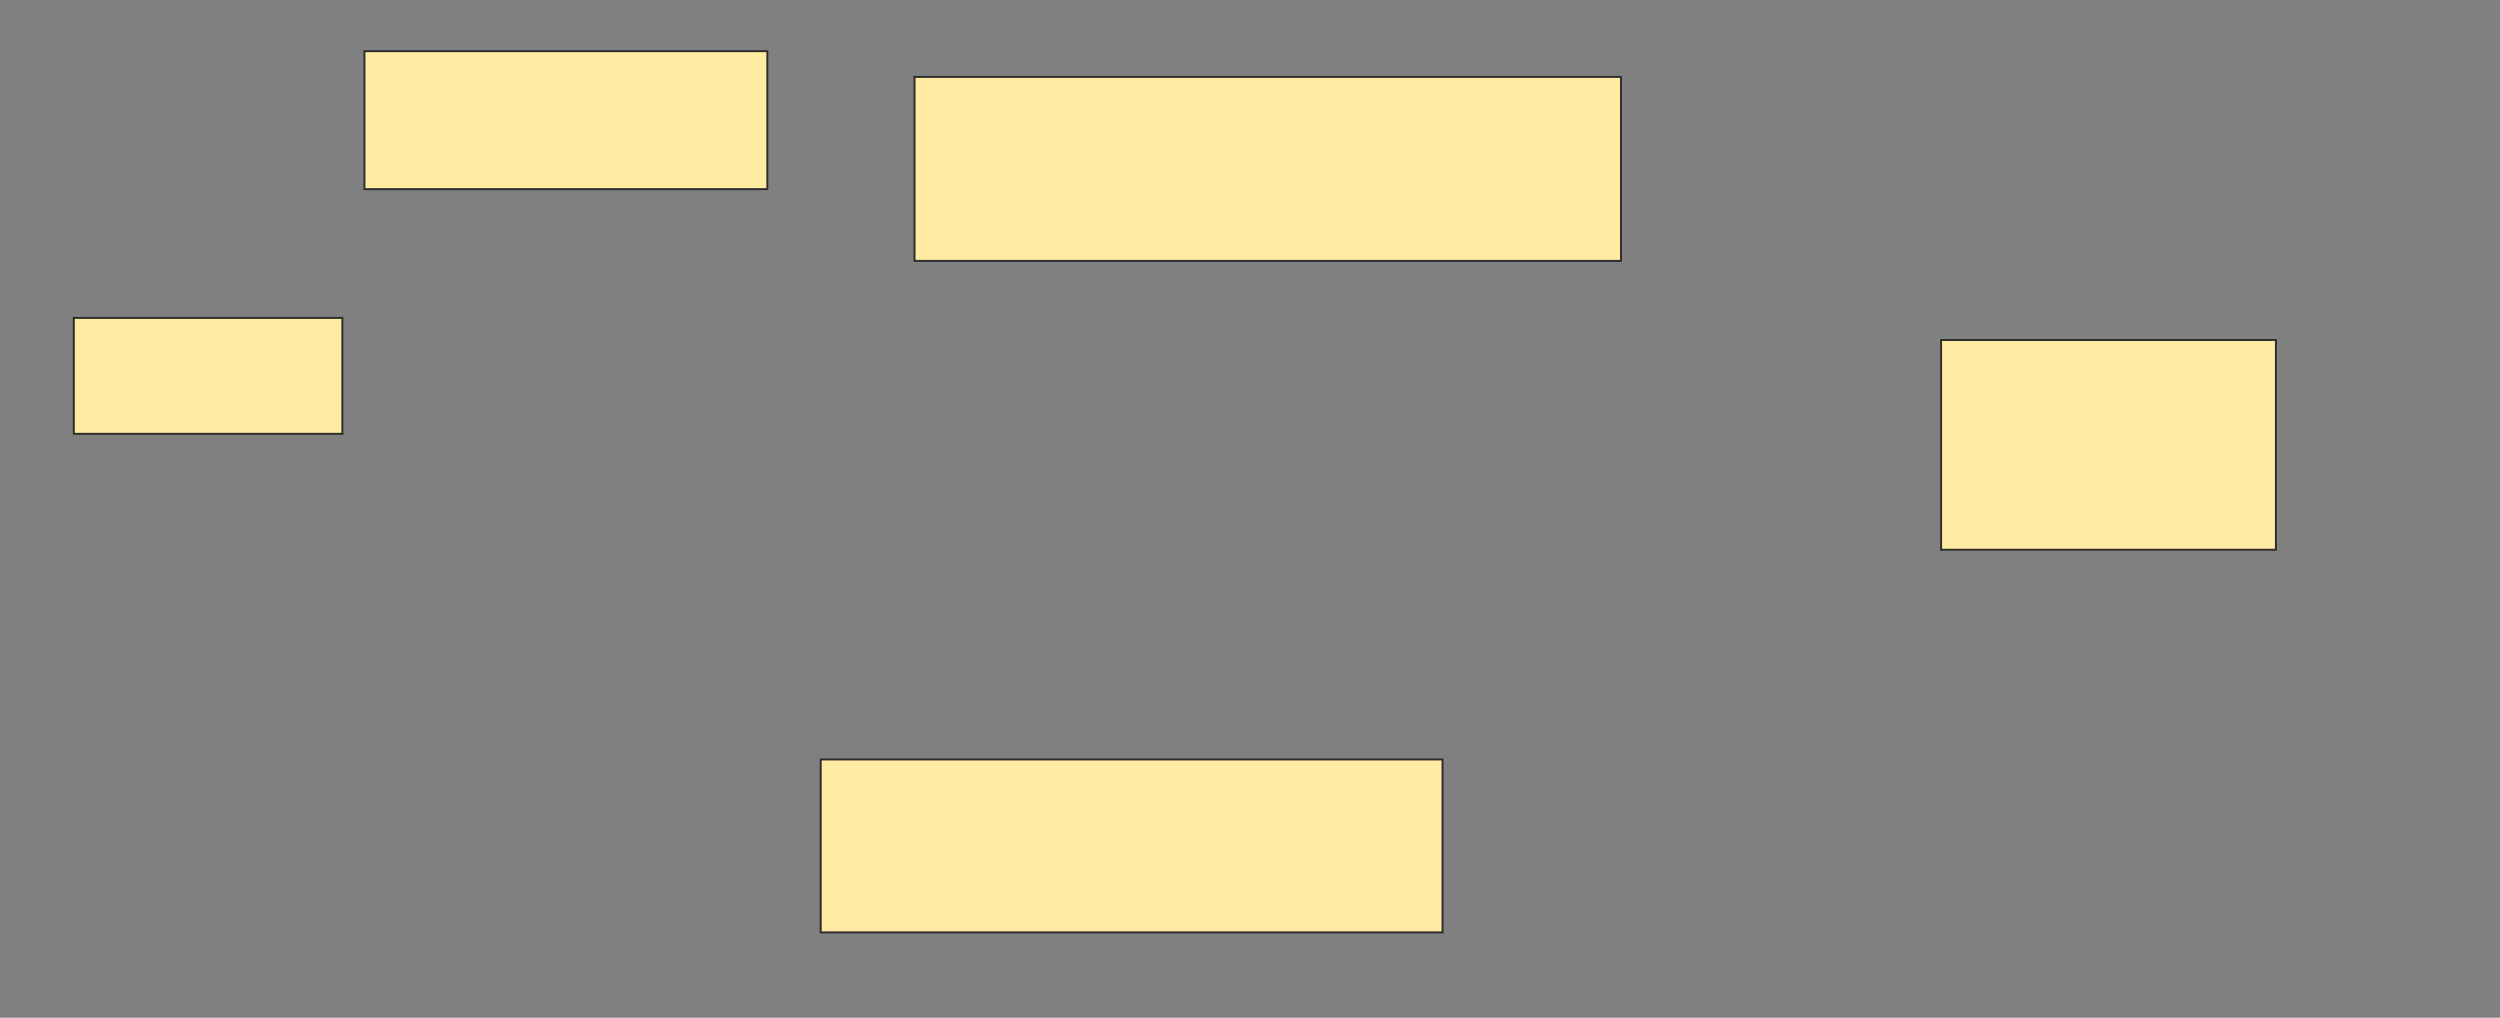 <svg xmlns="http://www.w3.org/2000/svg" width="1270" height="517">
 <rect width="100%" height="100%" fill="#808080" stroke="none"/>
 <!-- Created with Image Occlusion Enhanced -->
 <g>
  <title>Labels</title>
 </g>
 <g>
  <title>Masks</title>
  <rect id="7bd686fb492745399b11cc0ded0b2c3b-ao-1" height="106.542" width="170.093" y="172.72" x="986.075" stroke="#2D2D2D" fill="#FFEBA2"/>
  <rect id="7bd686fb492745399b11cc0ded0b2c3b-ao-2" height="93.458" width="358.878" y="39.075" x="464.579" stroke="#2D2D2D" fill="#FFEBA2"/>
  <rect id="7bd686fb492745399b11cc0ded0b2c3b-ao-3" height="87.85" width="315.888" y="385.804" x="416.916" stroke="#2D2D2D" fill="#FFEBA2"/>
  <rect id="7bd686fb492745399b11cc0ded0b2c3b-ao-4" height="70.093" width="204.673" y="25.991" x="185.14" stroke="#2D2D2D" fill="#FFEBA2"/>
  <rect id="7bd686fb492745399b11cc0ded0b2c3b-ao-5" height="58.879" width="136.449" y="161.505" x="37.477" stroke="#2D2D2D" fill="#FFEBA2"/>
  
 </g>
</svg>